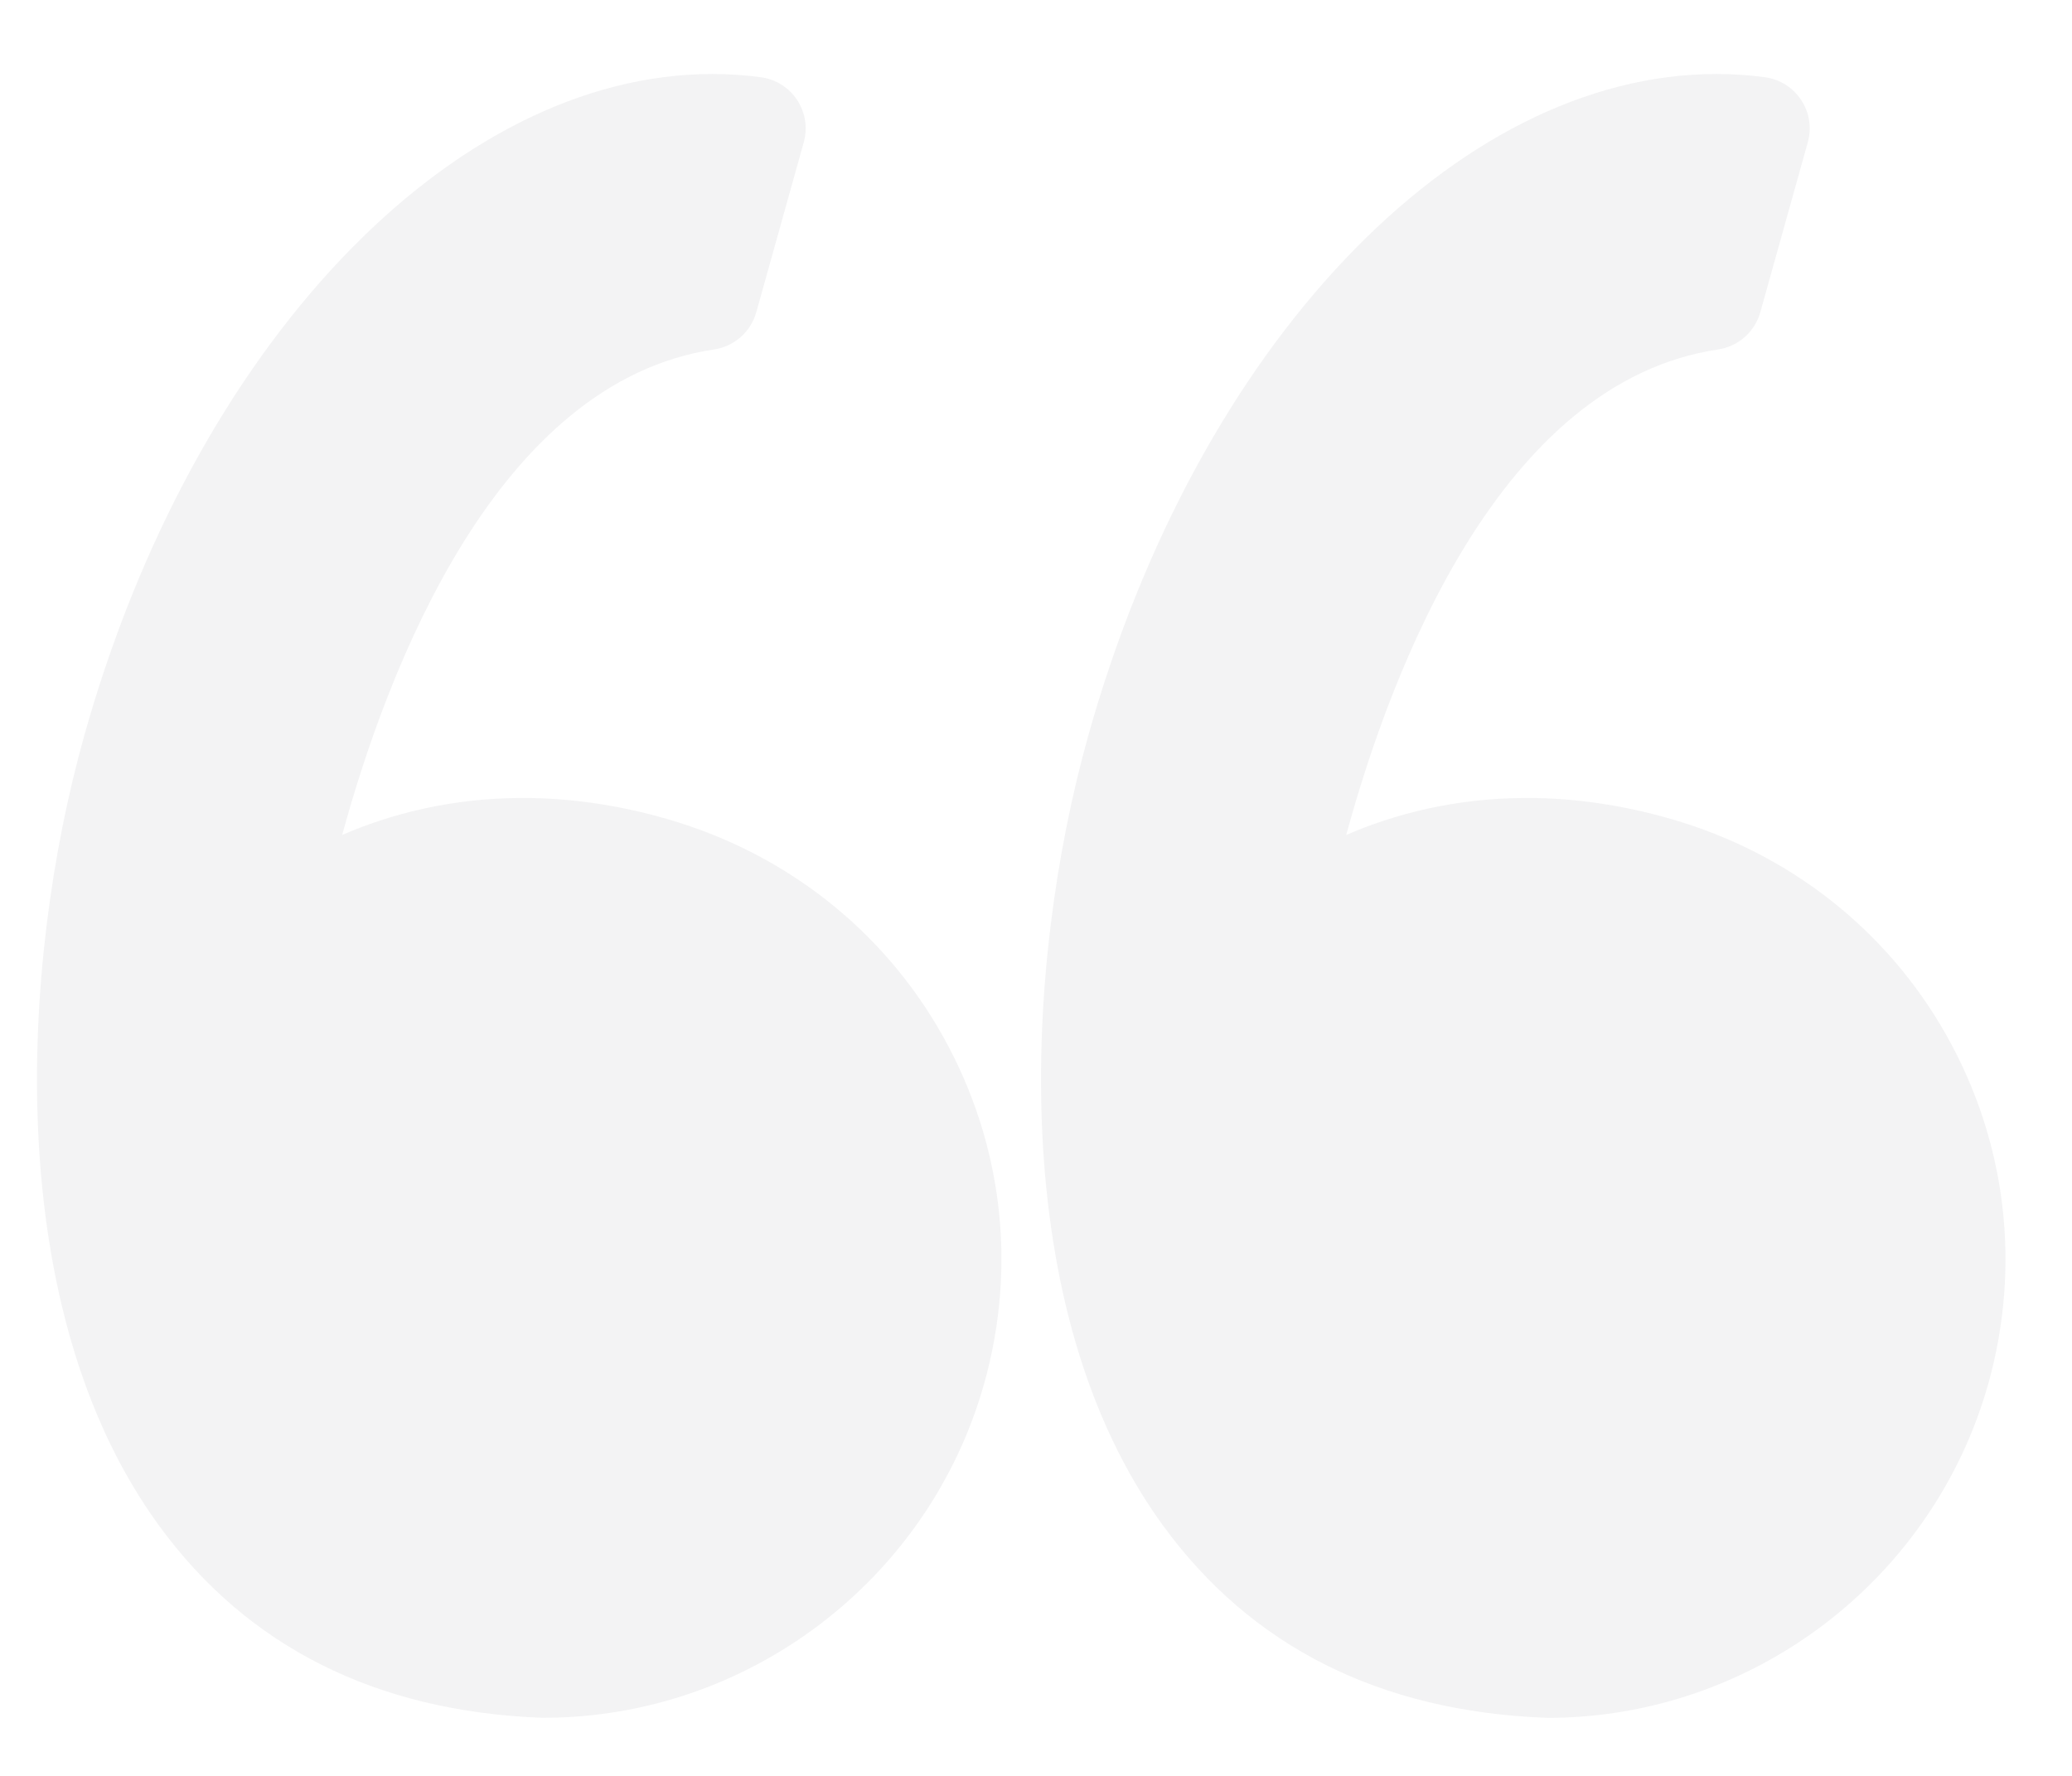 <svg width="21" height="18" viewBox="0 0 21 18" fill="none" xmlns="http://www.w3.org/2000/svg">
<path opacity="0.05" d="M6.76 8.301C6.269 8.159 5.778 8.088 5.3 8.088C4.562 8.088 3.946 8.256 3.468 8.463C3.928 6.777 5.035 3.869 7.238 3.542C7.442 3.511 7.609 3.364 7.665 3.165L8.146 1.443C8.187 1.297 8.163 1.141 8.08 1.015C7.997 0.888 7.863 0.804 7.713 0.783C7.551 0.761 7.385 0.75 7.221 0.75C4.576 0.75 1.957 3.51 0.852 7.463C0.203 9.782 0.013 13.268 1.611 15.462C2.505 16.69 3.81 17.346 5.489 17.411C5.496 17.411 5.502 17.411 5.509 17.411C7.581 17.411 9.417 16.016 9.976 14.019C10.31 12.825 10.159 11.573 9.551 10.493C8.949 9.424 7.958 8.646 6.76 8.301Z" fill="#051114"/>
<path opacity="0.05" d="M19.727 10.493C19.125 9.424 18.134 8.646 16.936 8.301C16.445 8.159 15.954 8.088 15.476 8.088C14.738 8.088 14.122 8.256 13.644 8.463C14.104 6.777 15.21 3.869 17.414 3.542C17.618 3.511 17.785 3.364 17.841 3.165L18.322 1.443C18.363 1.297 18.339 1.141 18.256 1.015C18.173 0.888 18.04 0.804 17.89 0.783C17.727 0.761 17.561 0.75 17.397 0.75C14.752 0.75 12.133 3.51 11.028 7.463C10.379 9.782 10.189 13.268 11.787 15.462C12.681 16.69 13.986 17.346 15.665 17.411C15.672 17.411 15.678 17.412 15.685 17.412C17.757 17.412 19.594 16.017 20.153 14.02C20.486 12.825 20.335 11.573 19.727 10.493Z" fill="#051114"/>
</svg>
